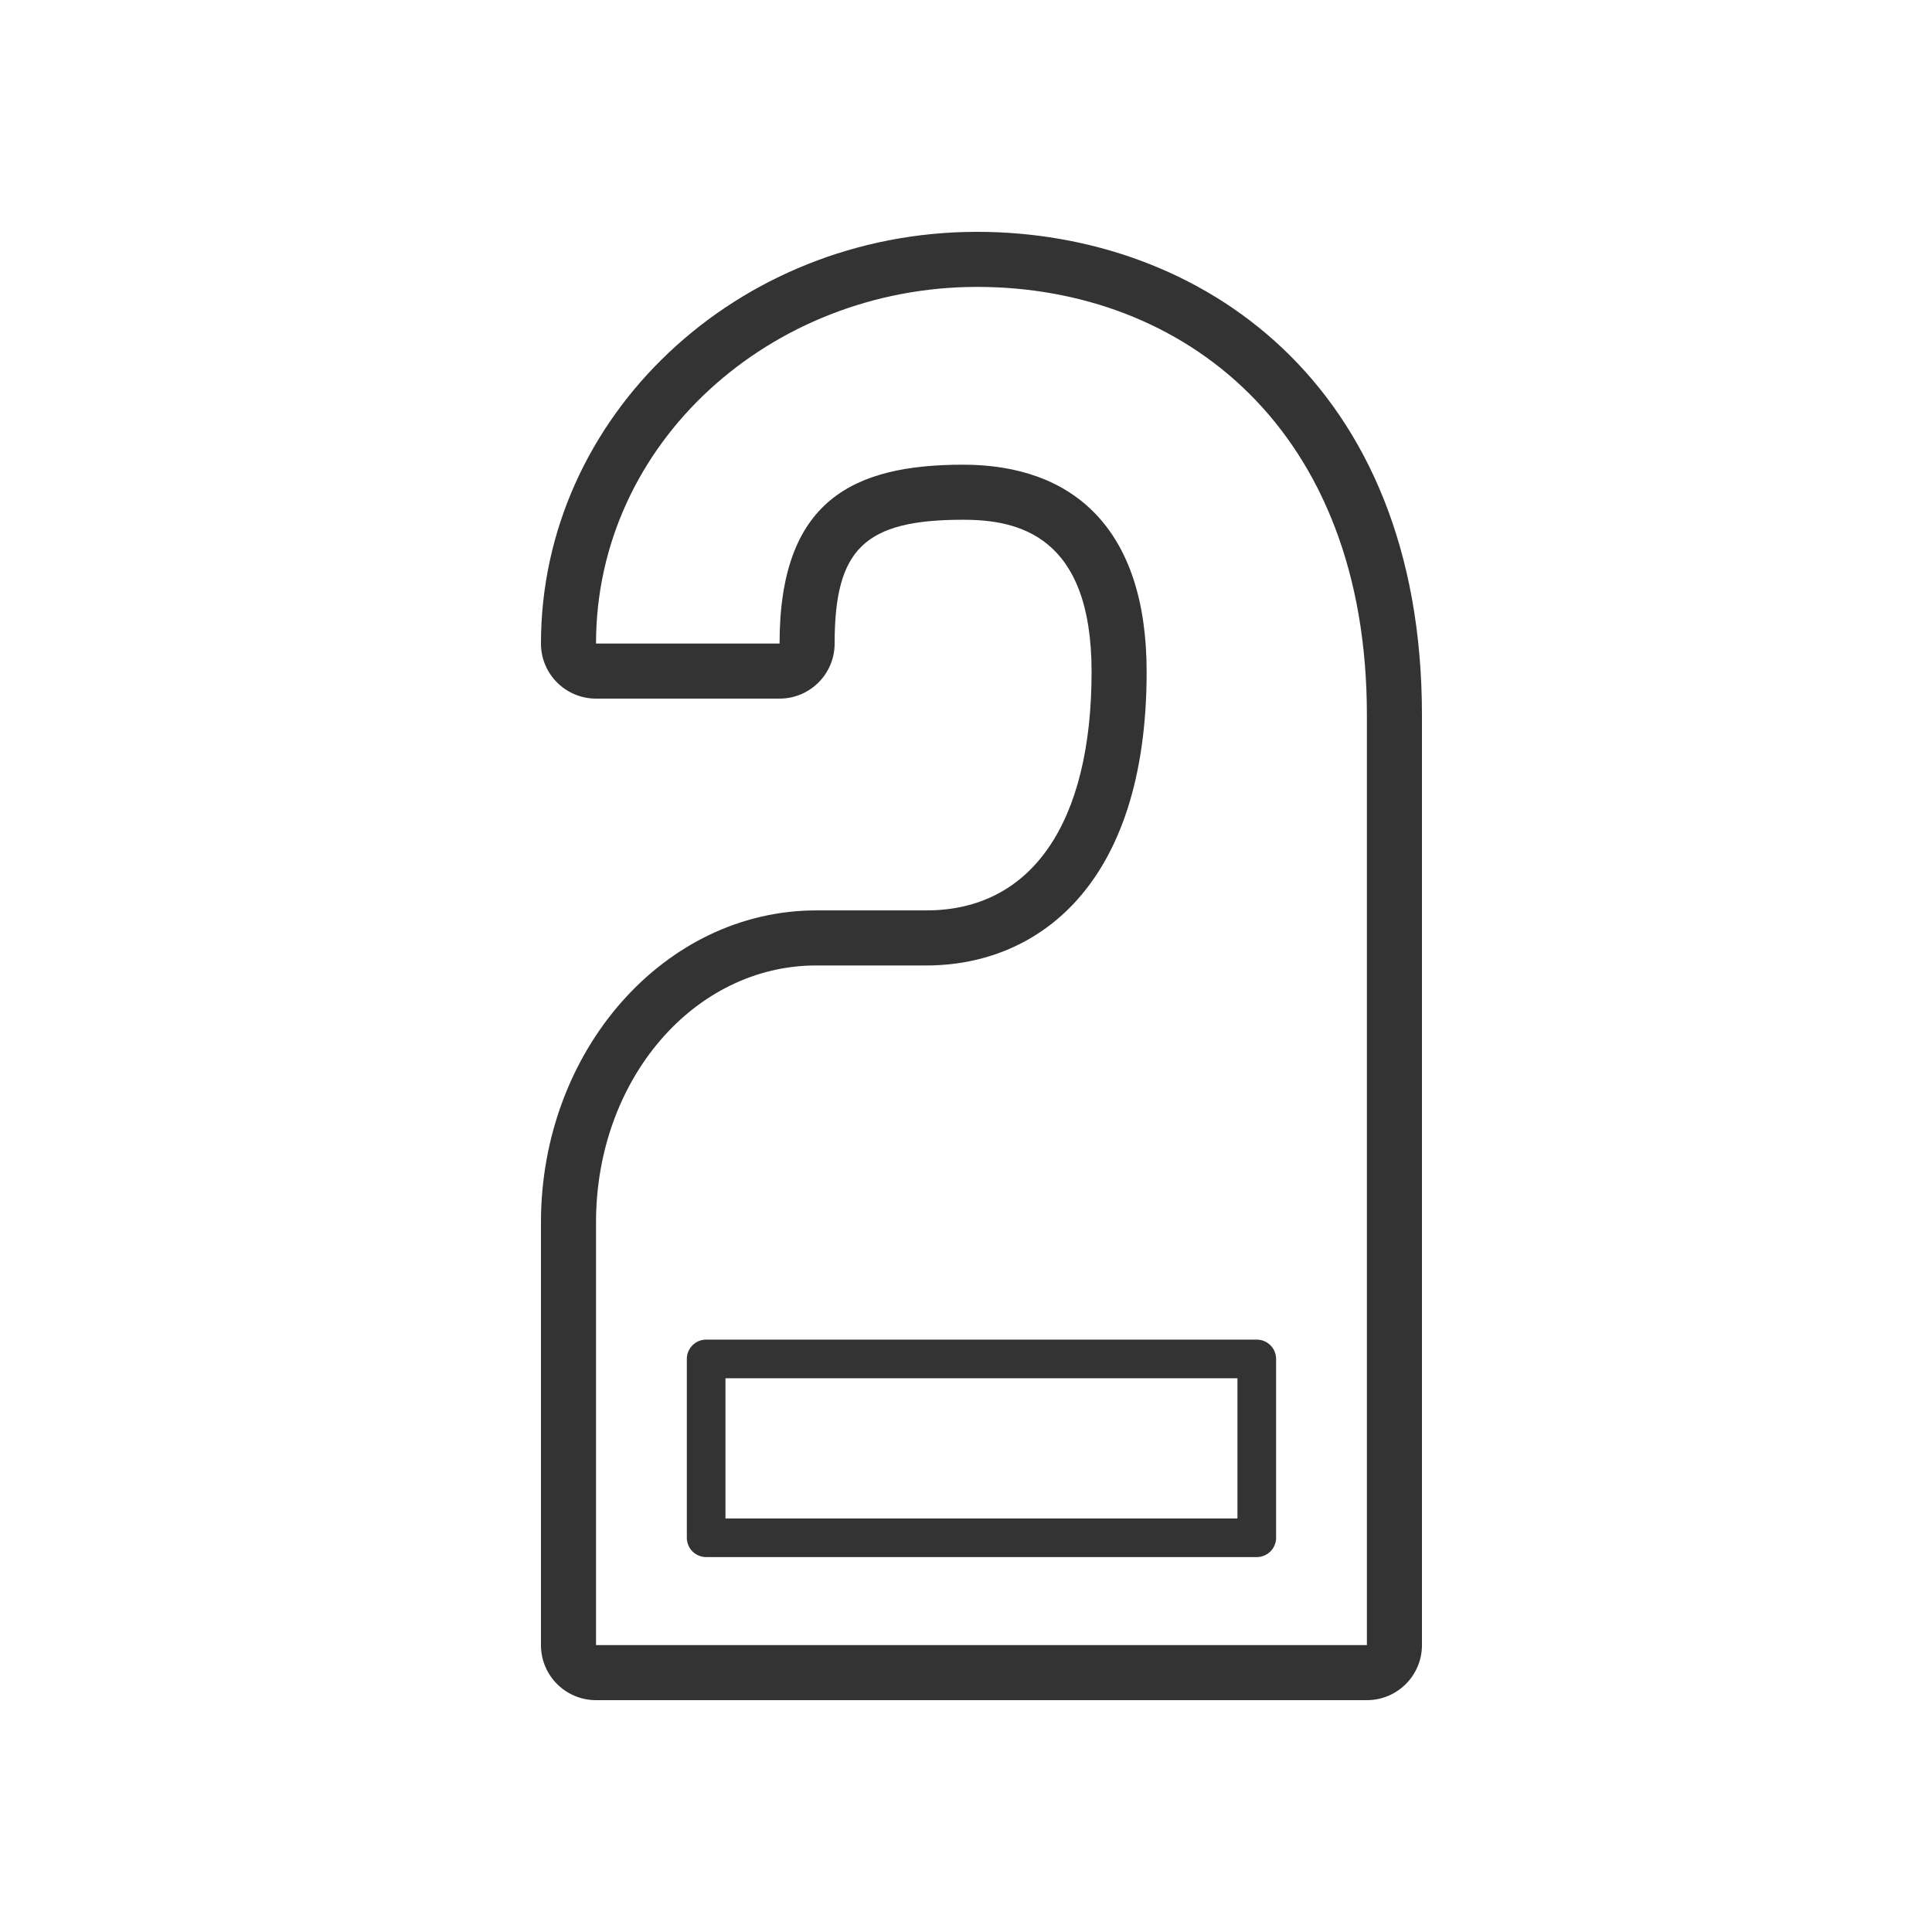 <svg width="50" height="50" viewBox="0 0 50 50" fill="none" xmlns="http://www.w3.org/2000/svg">
<path fill-rule="evenodd" clip-rule="evenodd" d="M25.286 6C19.063 6 14 10.78 14 16.655C14 17.442 14.637 18.08 15.425 18.08H20.175C20.962 18.08 21.6 17.442 21.6 16.655C21.6 14.2 22.376 13.451 24.925 13.451C26.352 13.451 28.25 13.859 28.25 17.386C28.25 21.311 26.691 23.561 23.975 23.561H21.125C17.196 23.561 14 27.184 14 31.636V42.575C14 43.362 14.637 44 15.425 44H35.375C36.162 44 36.8 43.362 36.8 42.575V18.506C36.8 9.867 31.017 6 25.286 6ZM25.286 7.425C30.623 7.425 35.375 11.101 35.375 18.506V42.575H15.425V31.636C15.425 27.933 17.964 24.986 21.125 24.986H23.975C26.825 24.986 29.675 22.941 29.675 17.386C29.675 13.683 27.775 12.026 24.925 12.026C22.075 12.026 20.175 12.953 20.175 16.655H15.425C15.425 11.456 19.95 7.425 25.286 7.425Z" fill="#333333"/>
<path fill-rule="evenodd" clip-rule="evenodd" d="M18.275 39.797H32.525V35.169H18.275V39.797Z" stroke="#333333" stroke-width="1" stroke-linecap="round" stroke-linejoin="round"/>
</svg>
